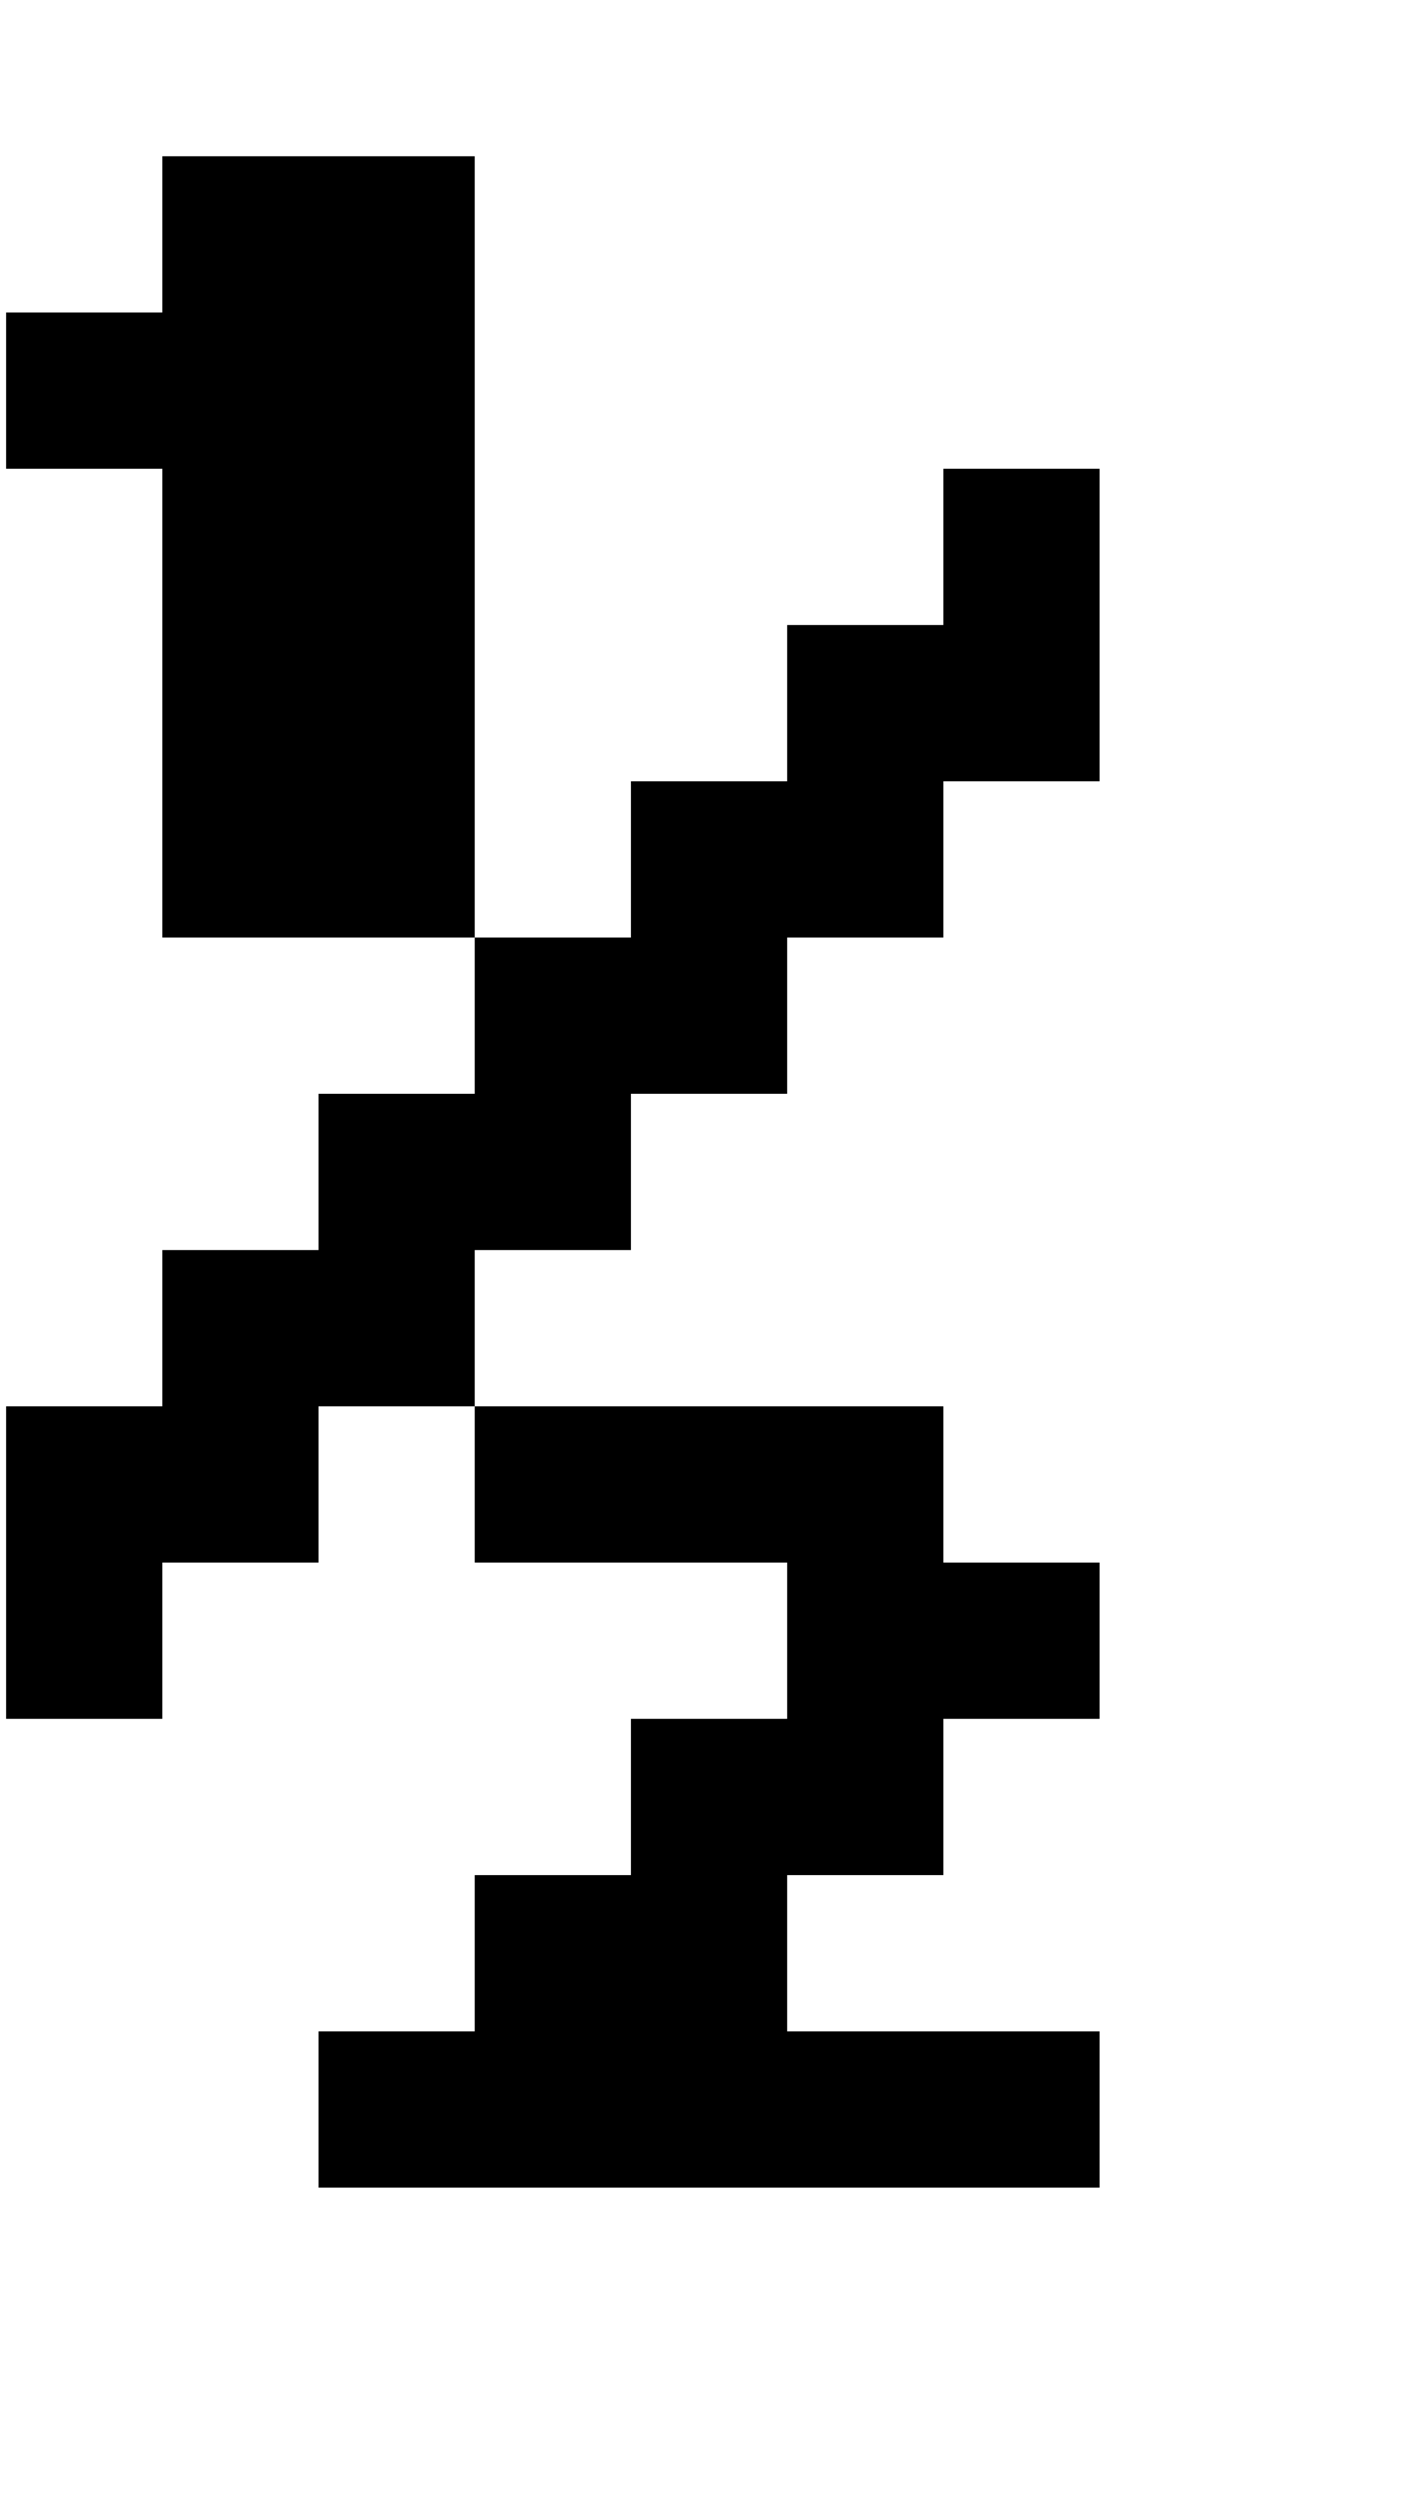 <?xml version="1.0" standalone="no"?>
<!DOCTYPE svg PUBLIC "-//W3C//DTD SVG 1.1//EN" "http://www.w3.org/Graphics/SVG/1.1/DTD/svg11.dtd" >
<svg xmlns="http://www.w3.org/2000/svg" xmlns:xlink="http://www.w3.org/1999/xlink" version="1.1" viewBox="-10 0 2314 4096">
   <path fill="currentColor"
d="M512 3328h256v-256h256v-256h256v-256h-512v-256h-256v256h-256v256h-256v-512h256v-256h256v-256h256v-256h-512v-768h-256v-256h256v-256h512v1280h256v-256h256v-256h256v-256h256v512h-256v256h-256v256h-256v256h-256v256h768v256h256v256h-256v256h-256v256h512
v256h-1280v-256z" />
</svg>
